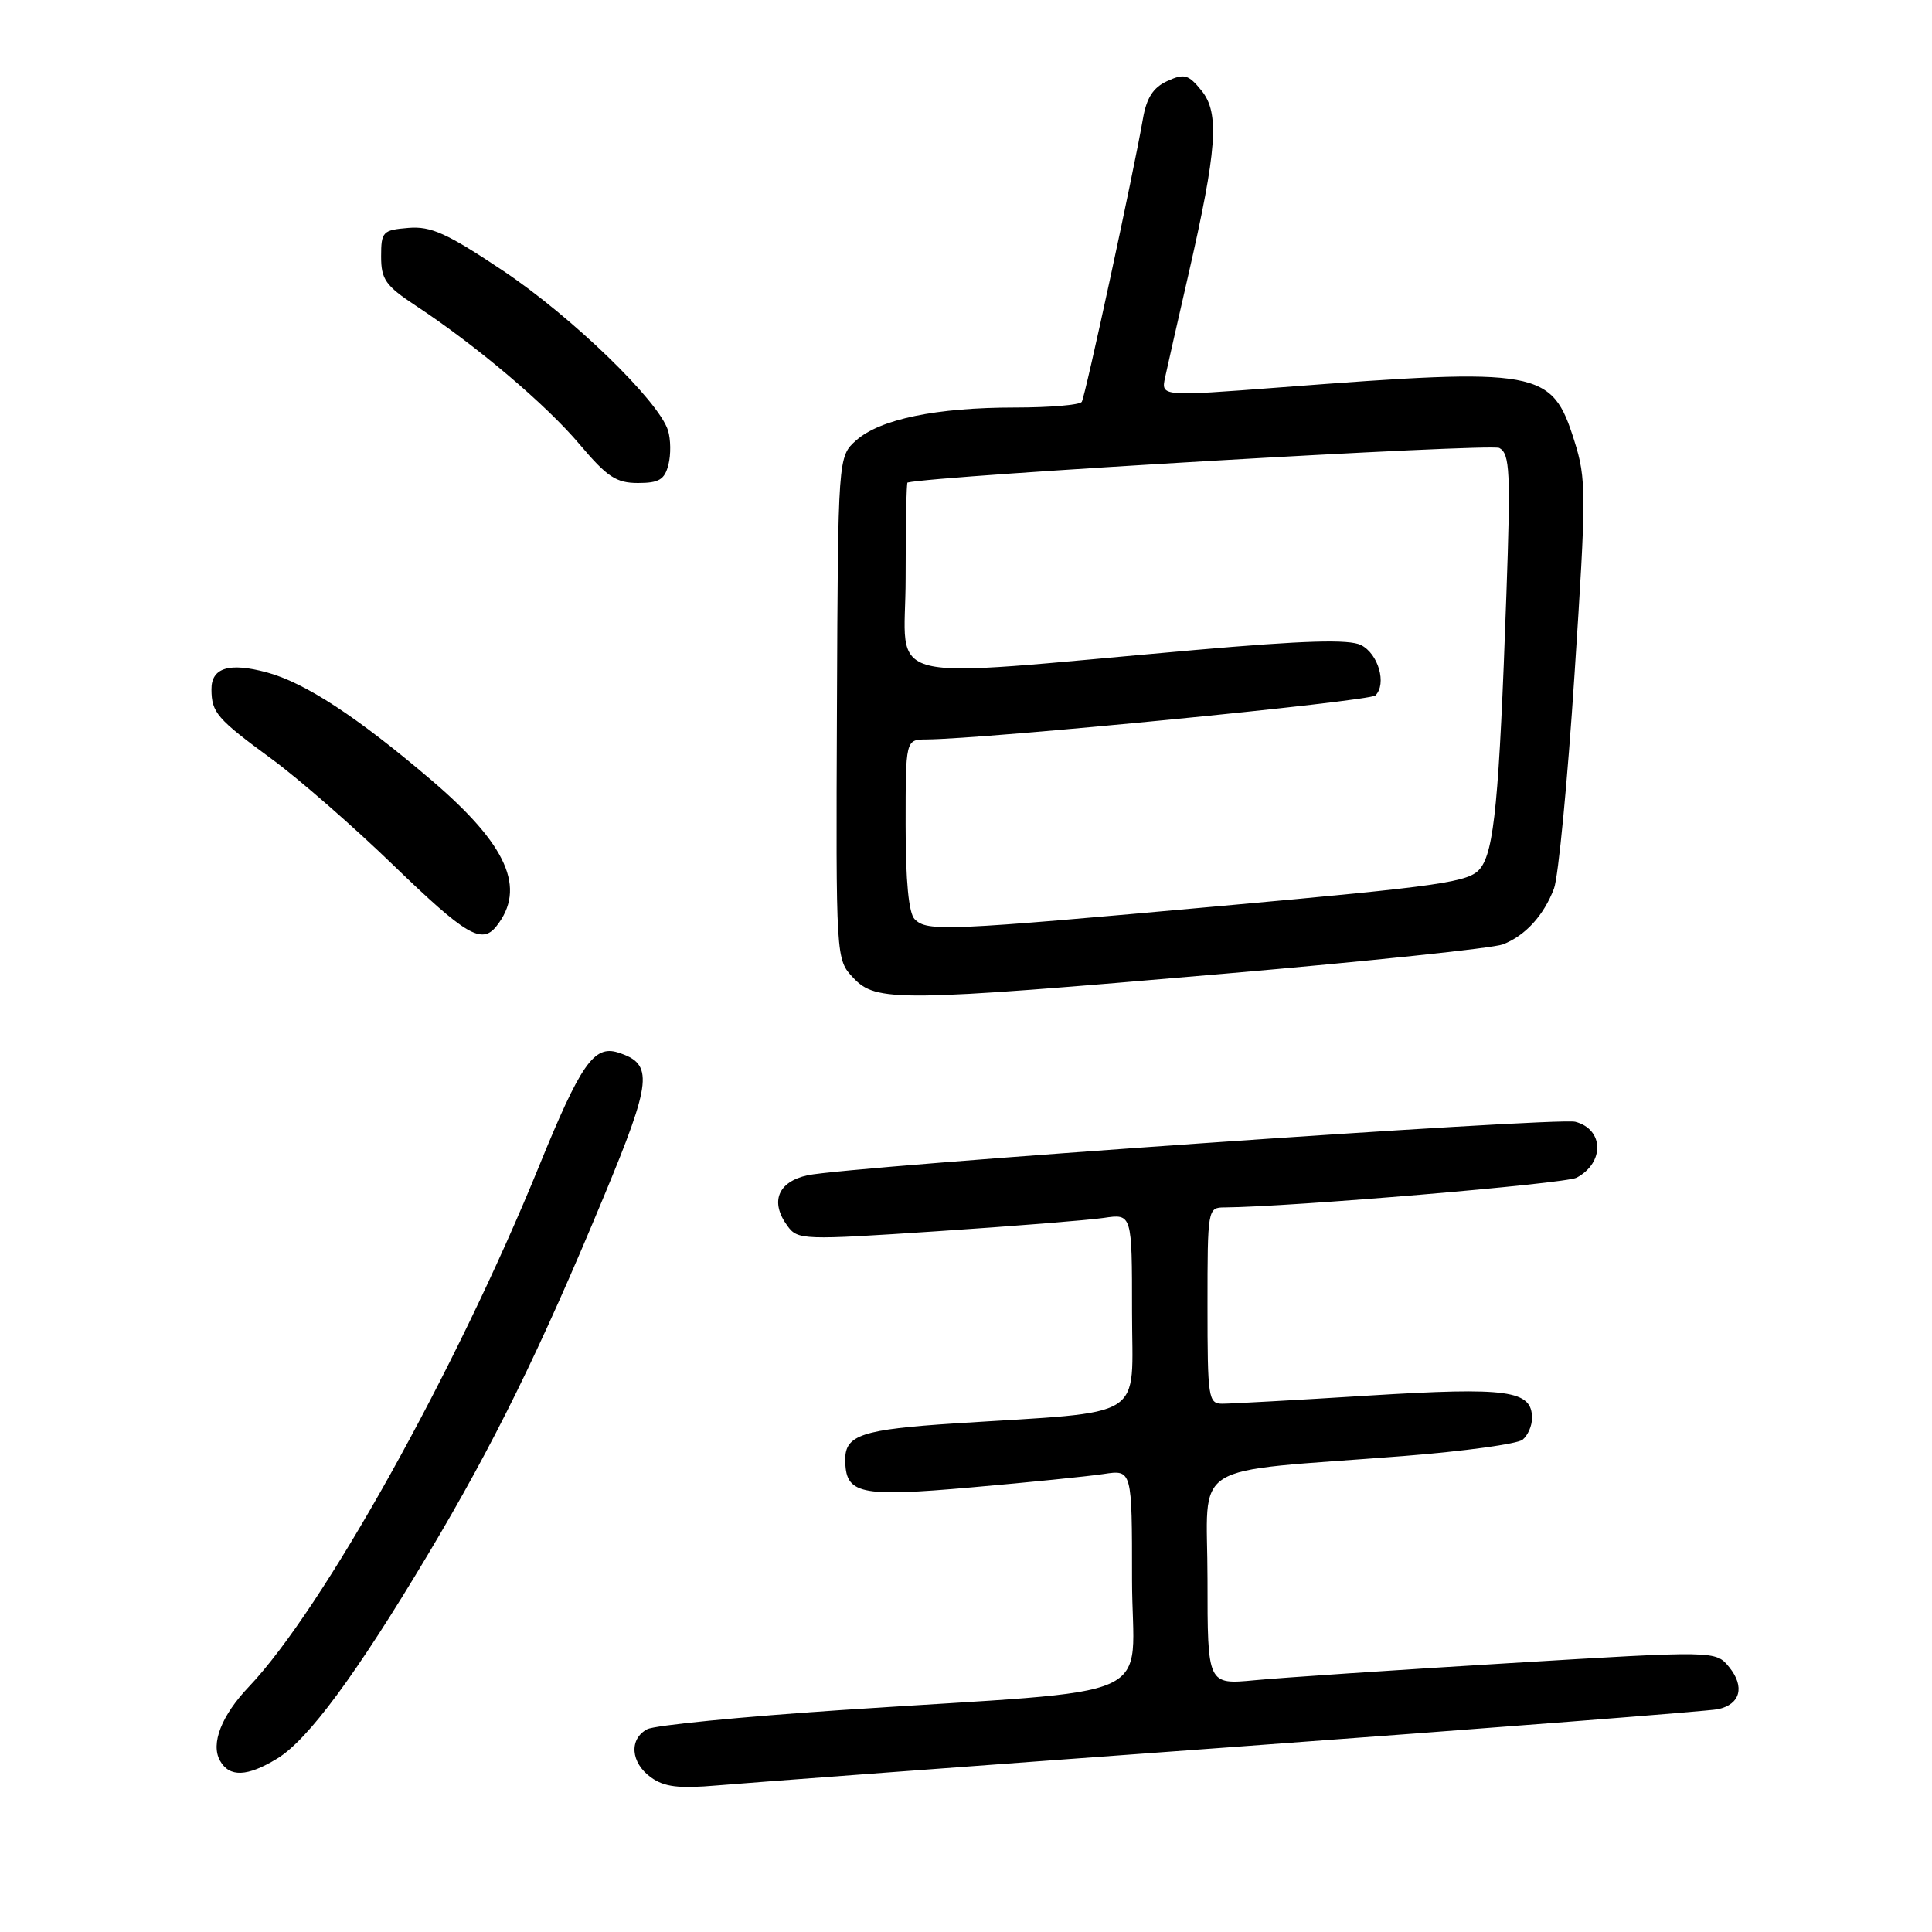<?xml version="1.0" encoding="UTF-8" standalone="no"?>
<!DOCTYPE svg PUBLIC "-//W3C//DTD SVG 1.1//EN" "http://www.w3.org/Graphics/SVG/1.1/DTD/svg11.dtd" >
<svg xmlns="http://www.w3.org/2000/svg" xmlns:xlink="http://www.w3.org/1999/xlink" version="1.1" viewBox="0 0 256 256">
 <g >
 <path fill="currentColor"
d=" M 163.50 231.48 C 197.60 228.98 226.46 226.73 227.64 226.48 C 230.61 225.84 231.23 223.51 229.13 220.91 C 227.35 218.72 227.35 218.72 199.93 220.38 C 184.84 221.29 169.69 222.31 166.25 222.64 C 160.00 223.23 160.00 223.23 160.00 209.25 C 160.00 193.27 156.94 195.20 186.00 192.93 C 193.97 192.30 201.06 191.33 201.75 190.77 C 202.44 190.21 203.00 188.93 203.00 187.91 C 203.00 184.22 199.86 183.78 181.39 184.92 C 171.79 185.52 163.05 186.00 161.97 186.00 C 160.11 186.00 160.00 185.26 160.00 173.00 C 160.00 160.19 160.03 160.00 162.25 159.99 C 170.94 159.93 207.41 156.85 208.91 156.05 C 212.64 154.05 212.53 149.63 208.73 148.64 C 206.31 148.01 112.36 154.56 107.00 155.73 C 103.06 156.60 102.00 159.25 104.34 162.44 C 105.70 164.31 106.37 164.33 124.12 163.15 C 134.23 162.48 144.19 161.68 146.25 161.38 C 150.00 160.82 150.00 160.82 150.00 173.81 C 150.00 188.42 152.36 186.94 126.50 188.61 C 114.30 189.40 112.00 190.15 112.00 193.35 C 112.00 198.00 113.77 198.40 128.77 197.08 C 136.32 196.42 144.19 195.62 146.25 195.31 C 150.00 194.74 150.00 194.74 150.00 209.25 C 150.00 225.93 154.96 223.70 111.51 226.59 C 98.31 227.47 86.72 228.61 85.76 229.13 C 83.32 230.43 83.56 233.57 86.25 235.51 C 88.01 236.78 89.92 237.02 95.00 236.58 C 98.58 236.27 129.40 233.97 163.50 231.48 Z  M 36.73 233.02 C 40.82 230.53 47.17 221.93 56.69 206.00 C 65.42 191.38 71.53 178.96 79.96 158.67 C 86.43 143.12 86.64 140.97 81.88 139.46 C 78.71 138.46 76.93 141.02 71.45 154.47 C 60.40 181.61 42.81 213.16 32.98 223.50 C 29.35 227.31 27.89 231.05 29.15 233.30 C 30.40 235.53 32.76 235.44 36.73 233.02 Z  M 162.24 129.02 C 181.22 127.38 197.82 125.64 199.13 125.14 C 202.09 124.00 204.55 121.32 205.91 117.74 C 206.49 116.22 207.71 103.46 208.63 89.39 C 210.21 65.32 210.21 63.49 208.60 58.39 C 205.63 48.97 204.08 48.69 169.67 51.33 C 153.84 52.54 153.84 52.54 154.38 50.02 C 154.68 48.63 156.05 42.56 157.44 36.52 C 161.27 19.79 161.62 14.99 159.22 12.02 C 157.47 9.86 156.93 9.71 154.67 10.74 C 152.81 11.59 151.93 12.95 151.45 15.70 C 150.22 22.81 143.81 52.50 143.34 53.25 C 143.09 53.66 139.11 54.00 134.49 54.00 C 124.06 54.00 116.63 55.54 113.46 58.34 C 111.04 60.50 111.04 60.50 110.90 93.81 C 110.76 127.12 110.76 127.12 113.06 129.56 C 116.09 132.79 118.94 132.76 162.24 129.02 Z  M 65.76 122.75 C 69.78 117.71 67.23 111.96 57.16 103.37 C 47.32 94.98 40.42 90.46 35.34 89.09 C 30.36 87.75 27.99 88.48 28.02 91.36 C 28.04 94.43 28.75 95.25 36.00 100.57 C 39.58 103.19 46.84 109.53 52.15 114.67 C 61.72 123.92 63.82 125.17 65.76 122.75 Z  M 88.57 61.57 C 88.91 60.24 88.88 58.19 88.51 57.02 C 87.26 53.09 75.79 41.99 66.71 35.91 C 59.21 30.90 57.11 29.95 54.11 30.20 C 50.71 30.48 50.50 30.70 50.50 33.99 C 50.50 37.02 51.09 37.86 55.07 40.49 C 63.12 45.79 72.38 53.63 76.81 58.89 C 80.45 63.20 81.65 64.00 84.54 64.00 C 87.33 64.00 88.07 63.55 88.57 61.57 Z  M 121.20 121.80 C 120.41 121.01 120.00 116.76 120.00 109.30 C 120.00 98.00 120.00 98.00 122.75 97.98 C 130.54 97.93 181.46 92.94 182.25 92.15 C 183.78 90.62 182.64 86.62 180.33 85.47 C 178.75 84.69 172.84 84.86 158.33 86.13 C 115.51 89.89 120.00 91.00 120.00 76.64 C 120.00 69.69 120.11 63.97 120.25 63.94 C 124.17 63.01 197.55 58.73 198.67 59.36 C 200.07 60.14 200.18 62.48 199.60 78.87 C 198.65 105.93 197.99 112.80 196.12 115.10 C 194.66 116.89 191.22 117.39 162.00 120.03 C 125.21 123.36 122.86 123.46 121.20 121.80 Z "/>
</g>
</svg>